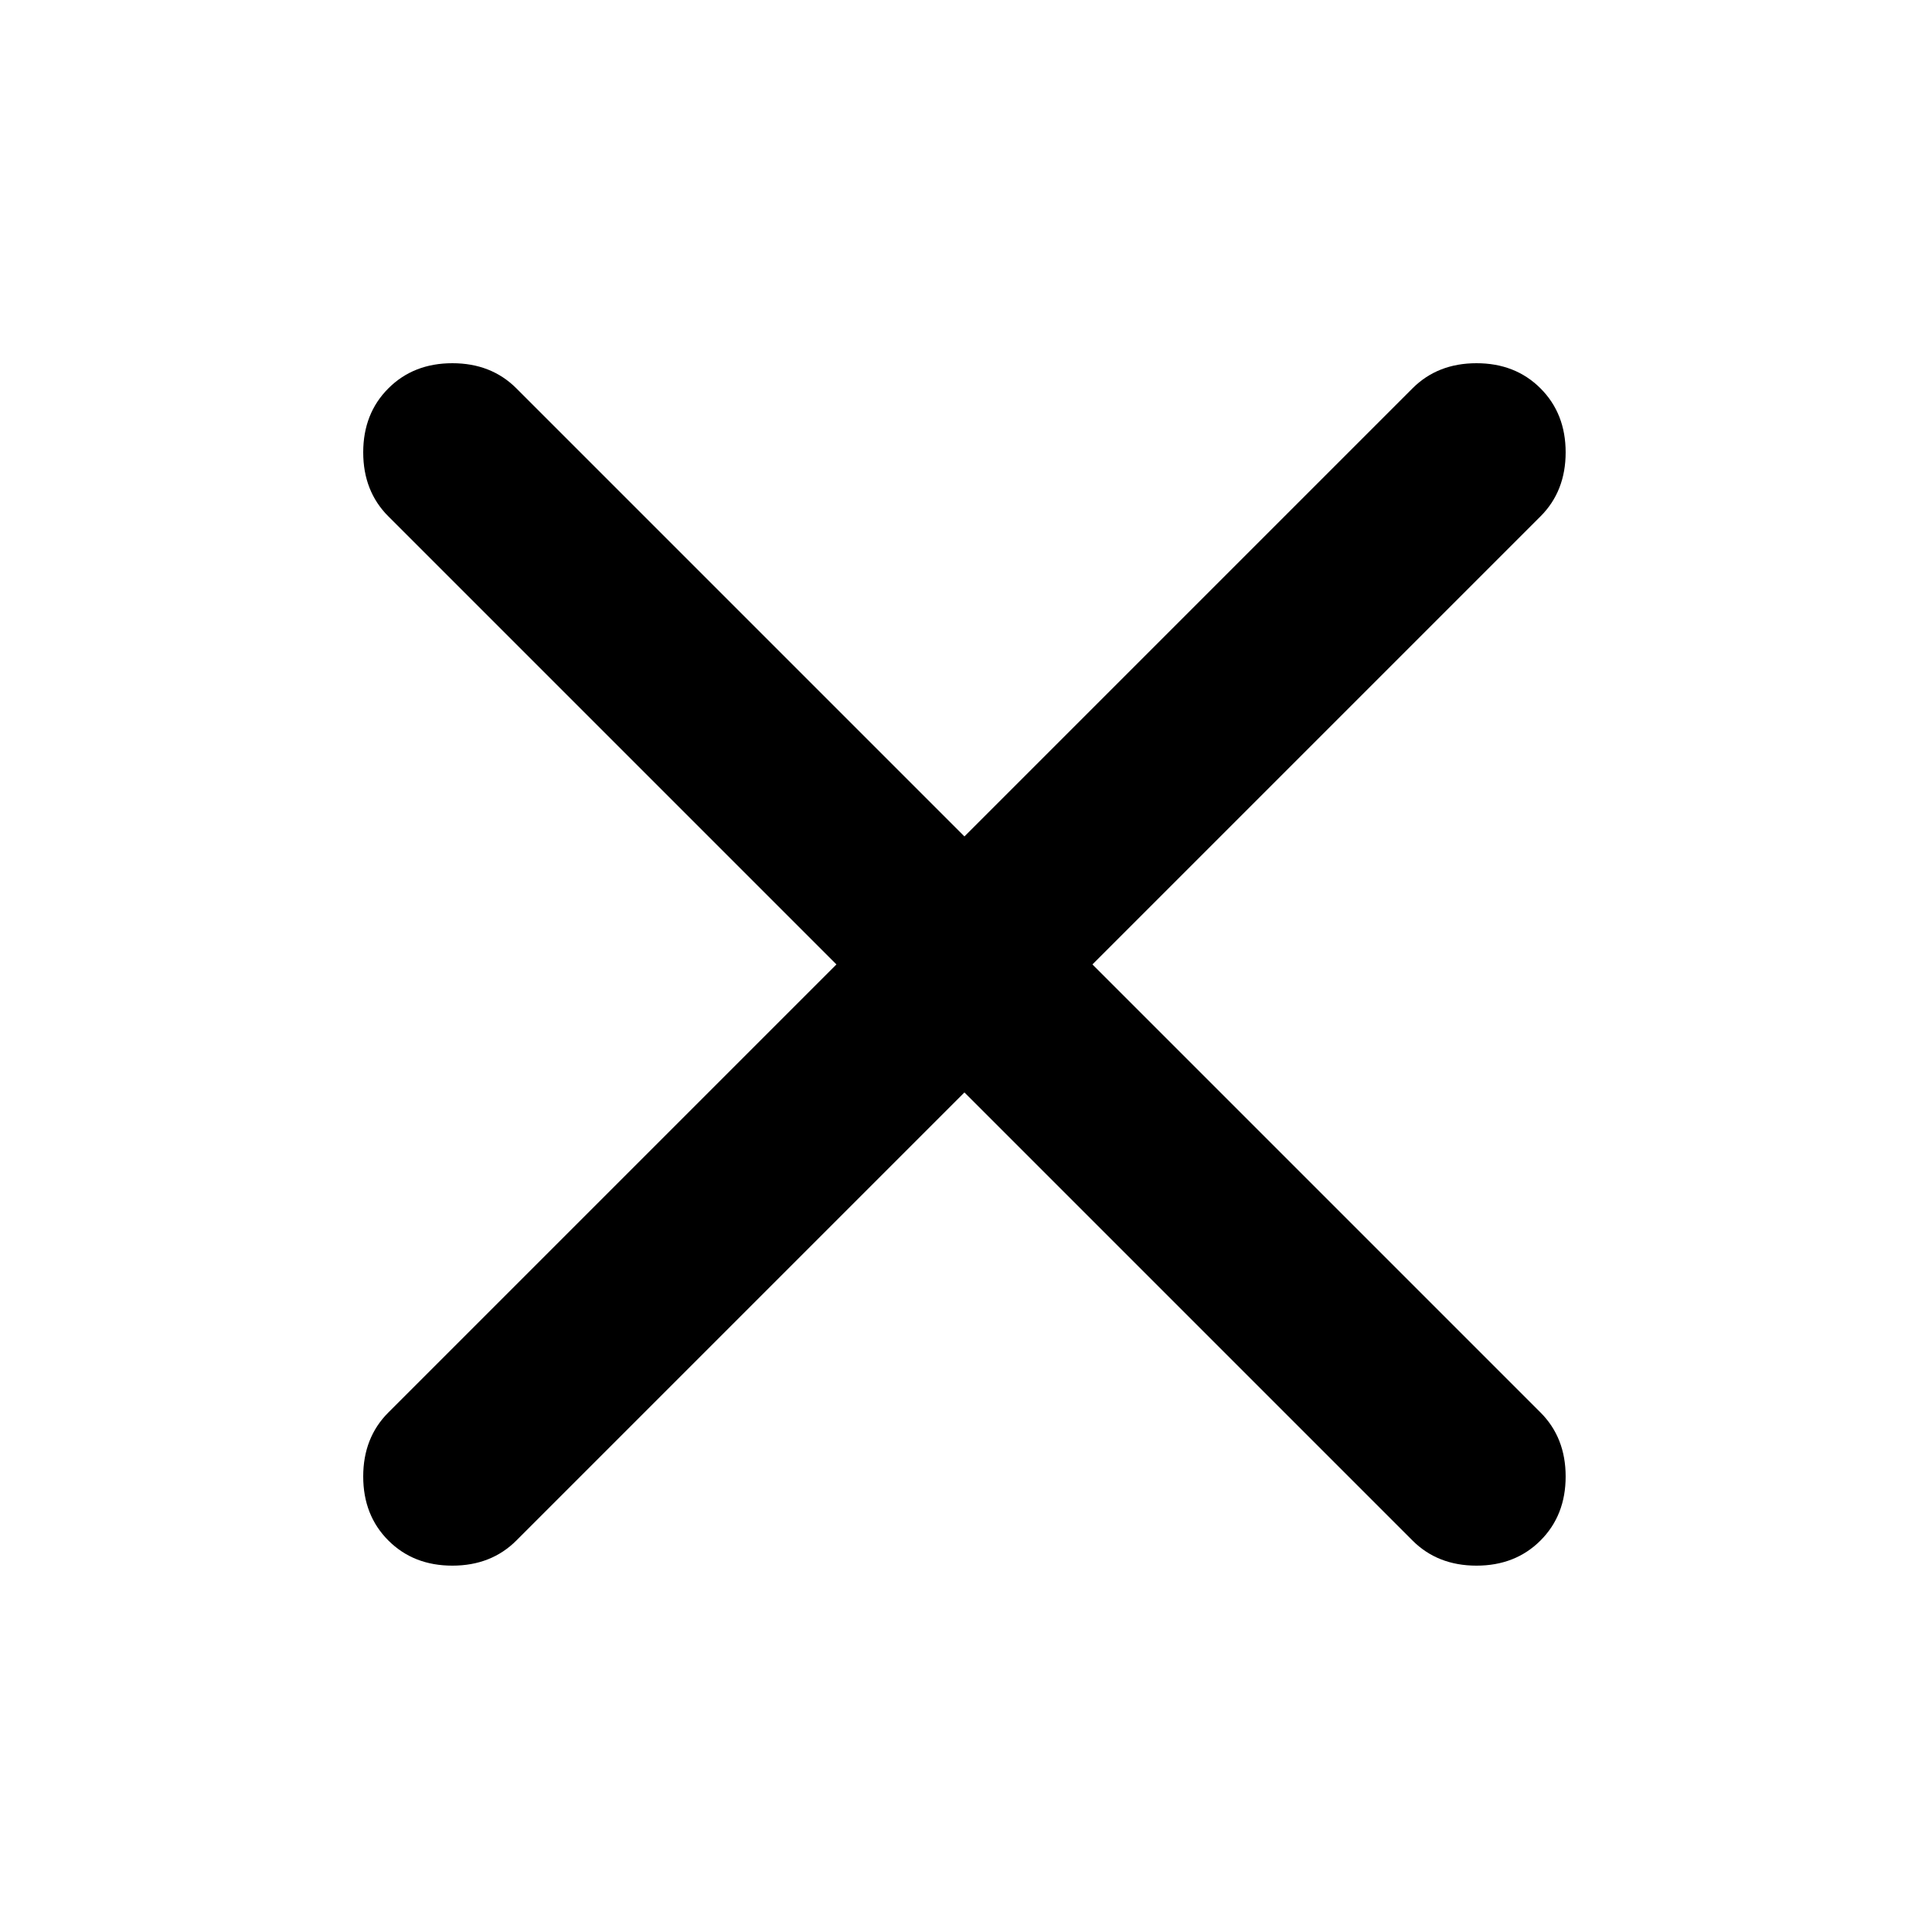<svg width="500" height="500" viewBox="0 0 500 500" xmlns="http://www.w3.org/2000/svg">
<g clip-path="url(#clip0_6_6)">
<path d="M249.594 282.724L133.638 398.68C129.299 403.018 123.778 405.188 117.073 405.188C110.368 405.188 104.846 403.018 100.508 398.68C96.169 394.341 94 388.82 94 382.115C94 375.41 96.169 369.888 100.508 365.55L216.464 249.594L100.508 133.638C96.169 129.299 94 123.778 94 117.073C94 110.368 96.169 104.846 100.508 100.508C104.846 96.169 110.368 94 117.073 94C123.778 94 129.299 96.169 133.638 100.508L249.594 216.464L365.55 100.508C369.888 96.169 375.41 94 382.115 94C388.82 94 394.341 96.169 398.68 100.508C403.018 104.846 405.188 110.368 405.188 117.073C405.188 123.778 403.018 129.299 398.68 133.638L282.724 249.594L398.68 365.55C403.018 369.888 405.188 375.41 405.188 382.115C405.188 388.82 403.018 394.341 398.68 398.68C394.341 403.018 388.82 405.188 382.115 405.188C375.41 405.188 369.888 403.018 365.55 398.68L249.594 282.724Z" />
</g>
<defs>
<clipPath id="clip0_6_6">
<rect width="312" height="312" transform="translate(94 94)"/>
</clipPath>
</defs>
</svg>
